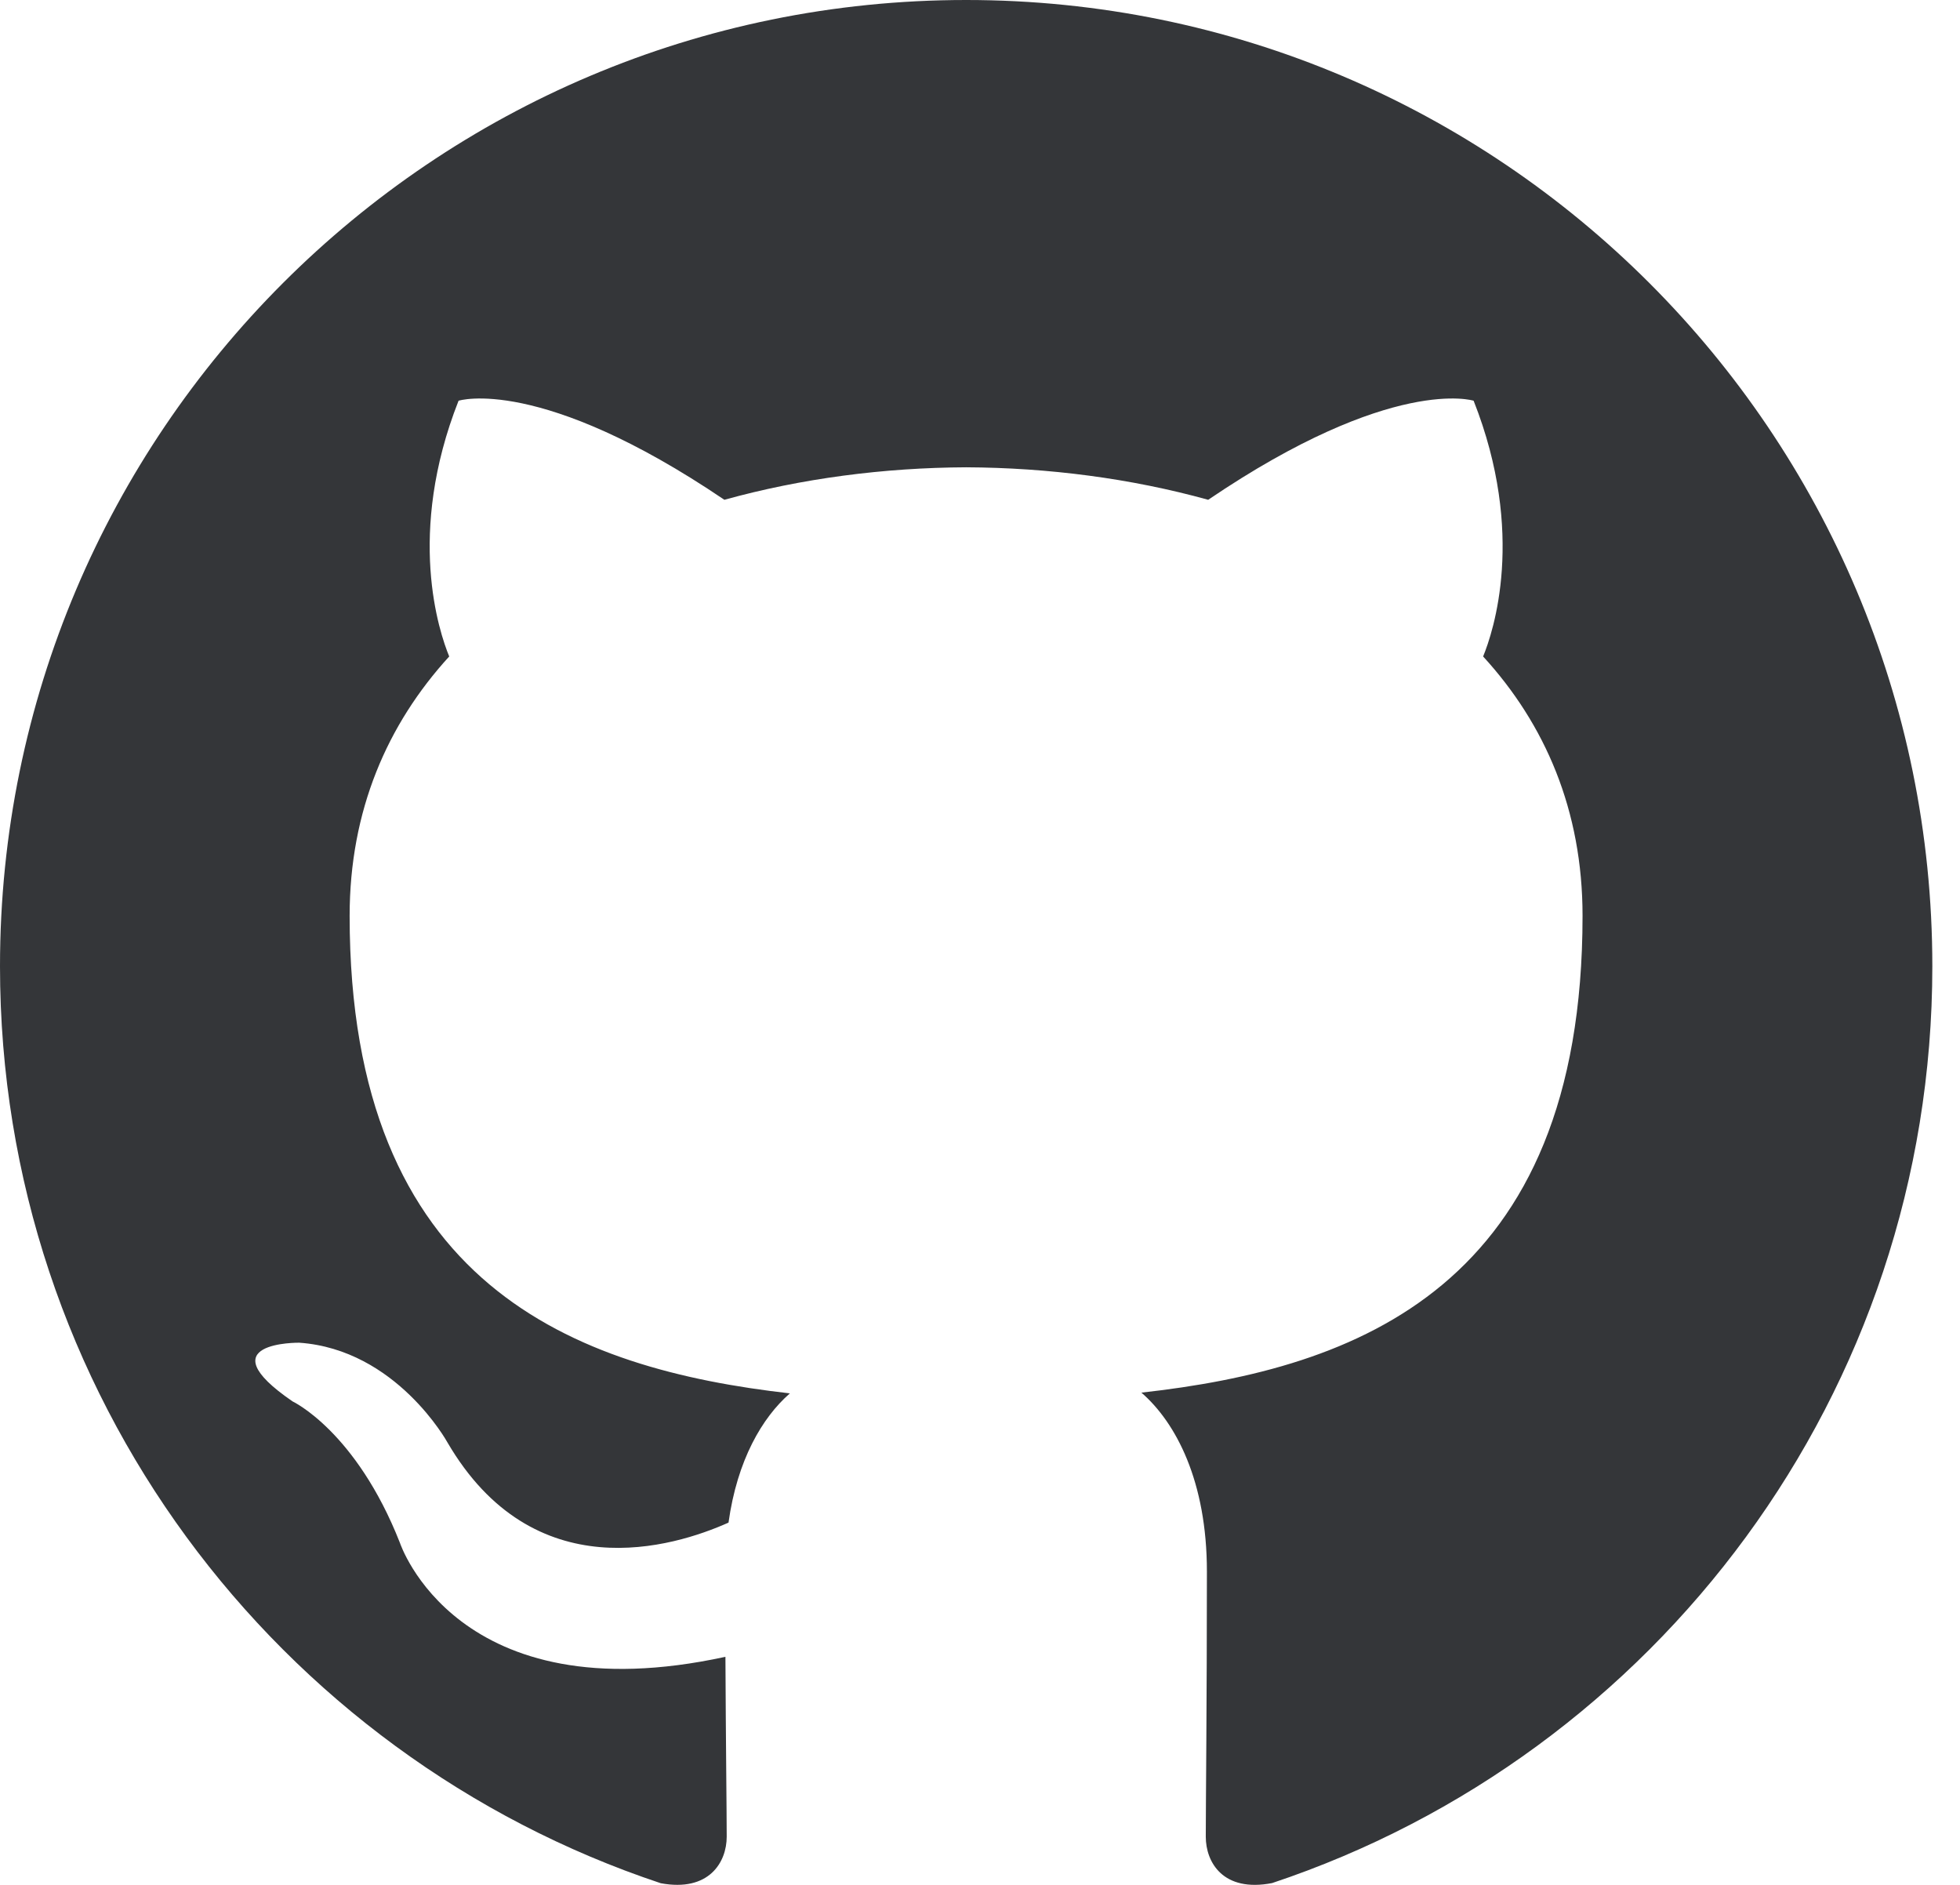 <?xml version="1.0" encoding="UTF-8"?>
<svg width="26px" height="25px" viewBox="0 0 26 25" version="1.1" xmlns="http://www.w3.org/2000/svg" xmlns:xlink="http://www.w3.org/1999/xlink">
    <!-- Generator: Sketch 49.1 (51147) - http://www.bohemiancoding.com/sketch -->
    <title>github</title>
    <desc>Created with Sketch.</desc>
    <defs></defs>
    <g id="Page-1" stroke="none" stroke-width="1" fill="none" fill-rule="evenodd">
        <g id="home-copy-14" transform="translate(-1070, -2229)" fill="#343639">
            <g id="Group-12" transform="translate(140, 2197)">
                <g id="Group-5" transform="translate(0, 32)">
                    <g id="Group-6" transform="translate(930, 0)">
                        <path d="M12.816,0 C5.739,0 0,5.738 0,12.816 C0,18.479 3.672,23.283 8.765,24.978 C9.405,25.097 9.64,24.7 9.64,24.361 C9.64,24.056 9.628,23.046 9.623,21.975 C6.057,22.751 5.305,20.463 5.305,20.463 C4.722,18.982 3.882,18.588 3.882,18.588 C2.719,17.792 3.97,17.809 3.97,17.809 C5.257,17.899 5.934,19.129 5.934,19.129 C7.077,21.089 8.933,20.522 9.664,20.195 C9.779,19.366 10.111,18.801 10.478,18.481 C7.631,18.157 4.638,17.058 4.638,12.147 C4.638,10.748 5.139,9.604 5.959,8.707 C5.826,8.384 5.387,7.081 6.083,5.315 C6.083,5.315 7.159,4.971 9.609,6.629 C10.631,6.345 11.727,6.203 12.816,6.198 C13.906,6.203 15.003,6.345 16.027,6.629 C18.473,4.971 19.548,5.315 19.548,5.315 C20.246,7.081 19.807,8.384 19.674,8.707 C20.496,9.604 20.993,10.748 20.993,12.147 C20.993,17.07 17.995,18.154 15.141,18.471 C15.6,18.869 16.01,19.649 16.01,20.844 C16.01,22.559 15.995,23.939 15.995,24.361 C15.995,24.702 16.226,25.102 16.875,24.976 C21.965,23.28 25.633,18.477 25.633,12.816 C25.633,5.738 19.895,0 12.816,0" id="github"></path>
                    </g>
                </g>
            </g>
        </g>
    </g>
</svg>